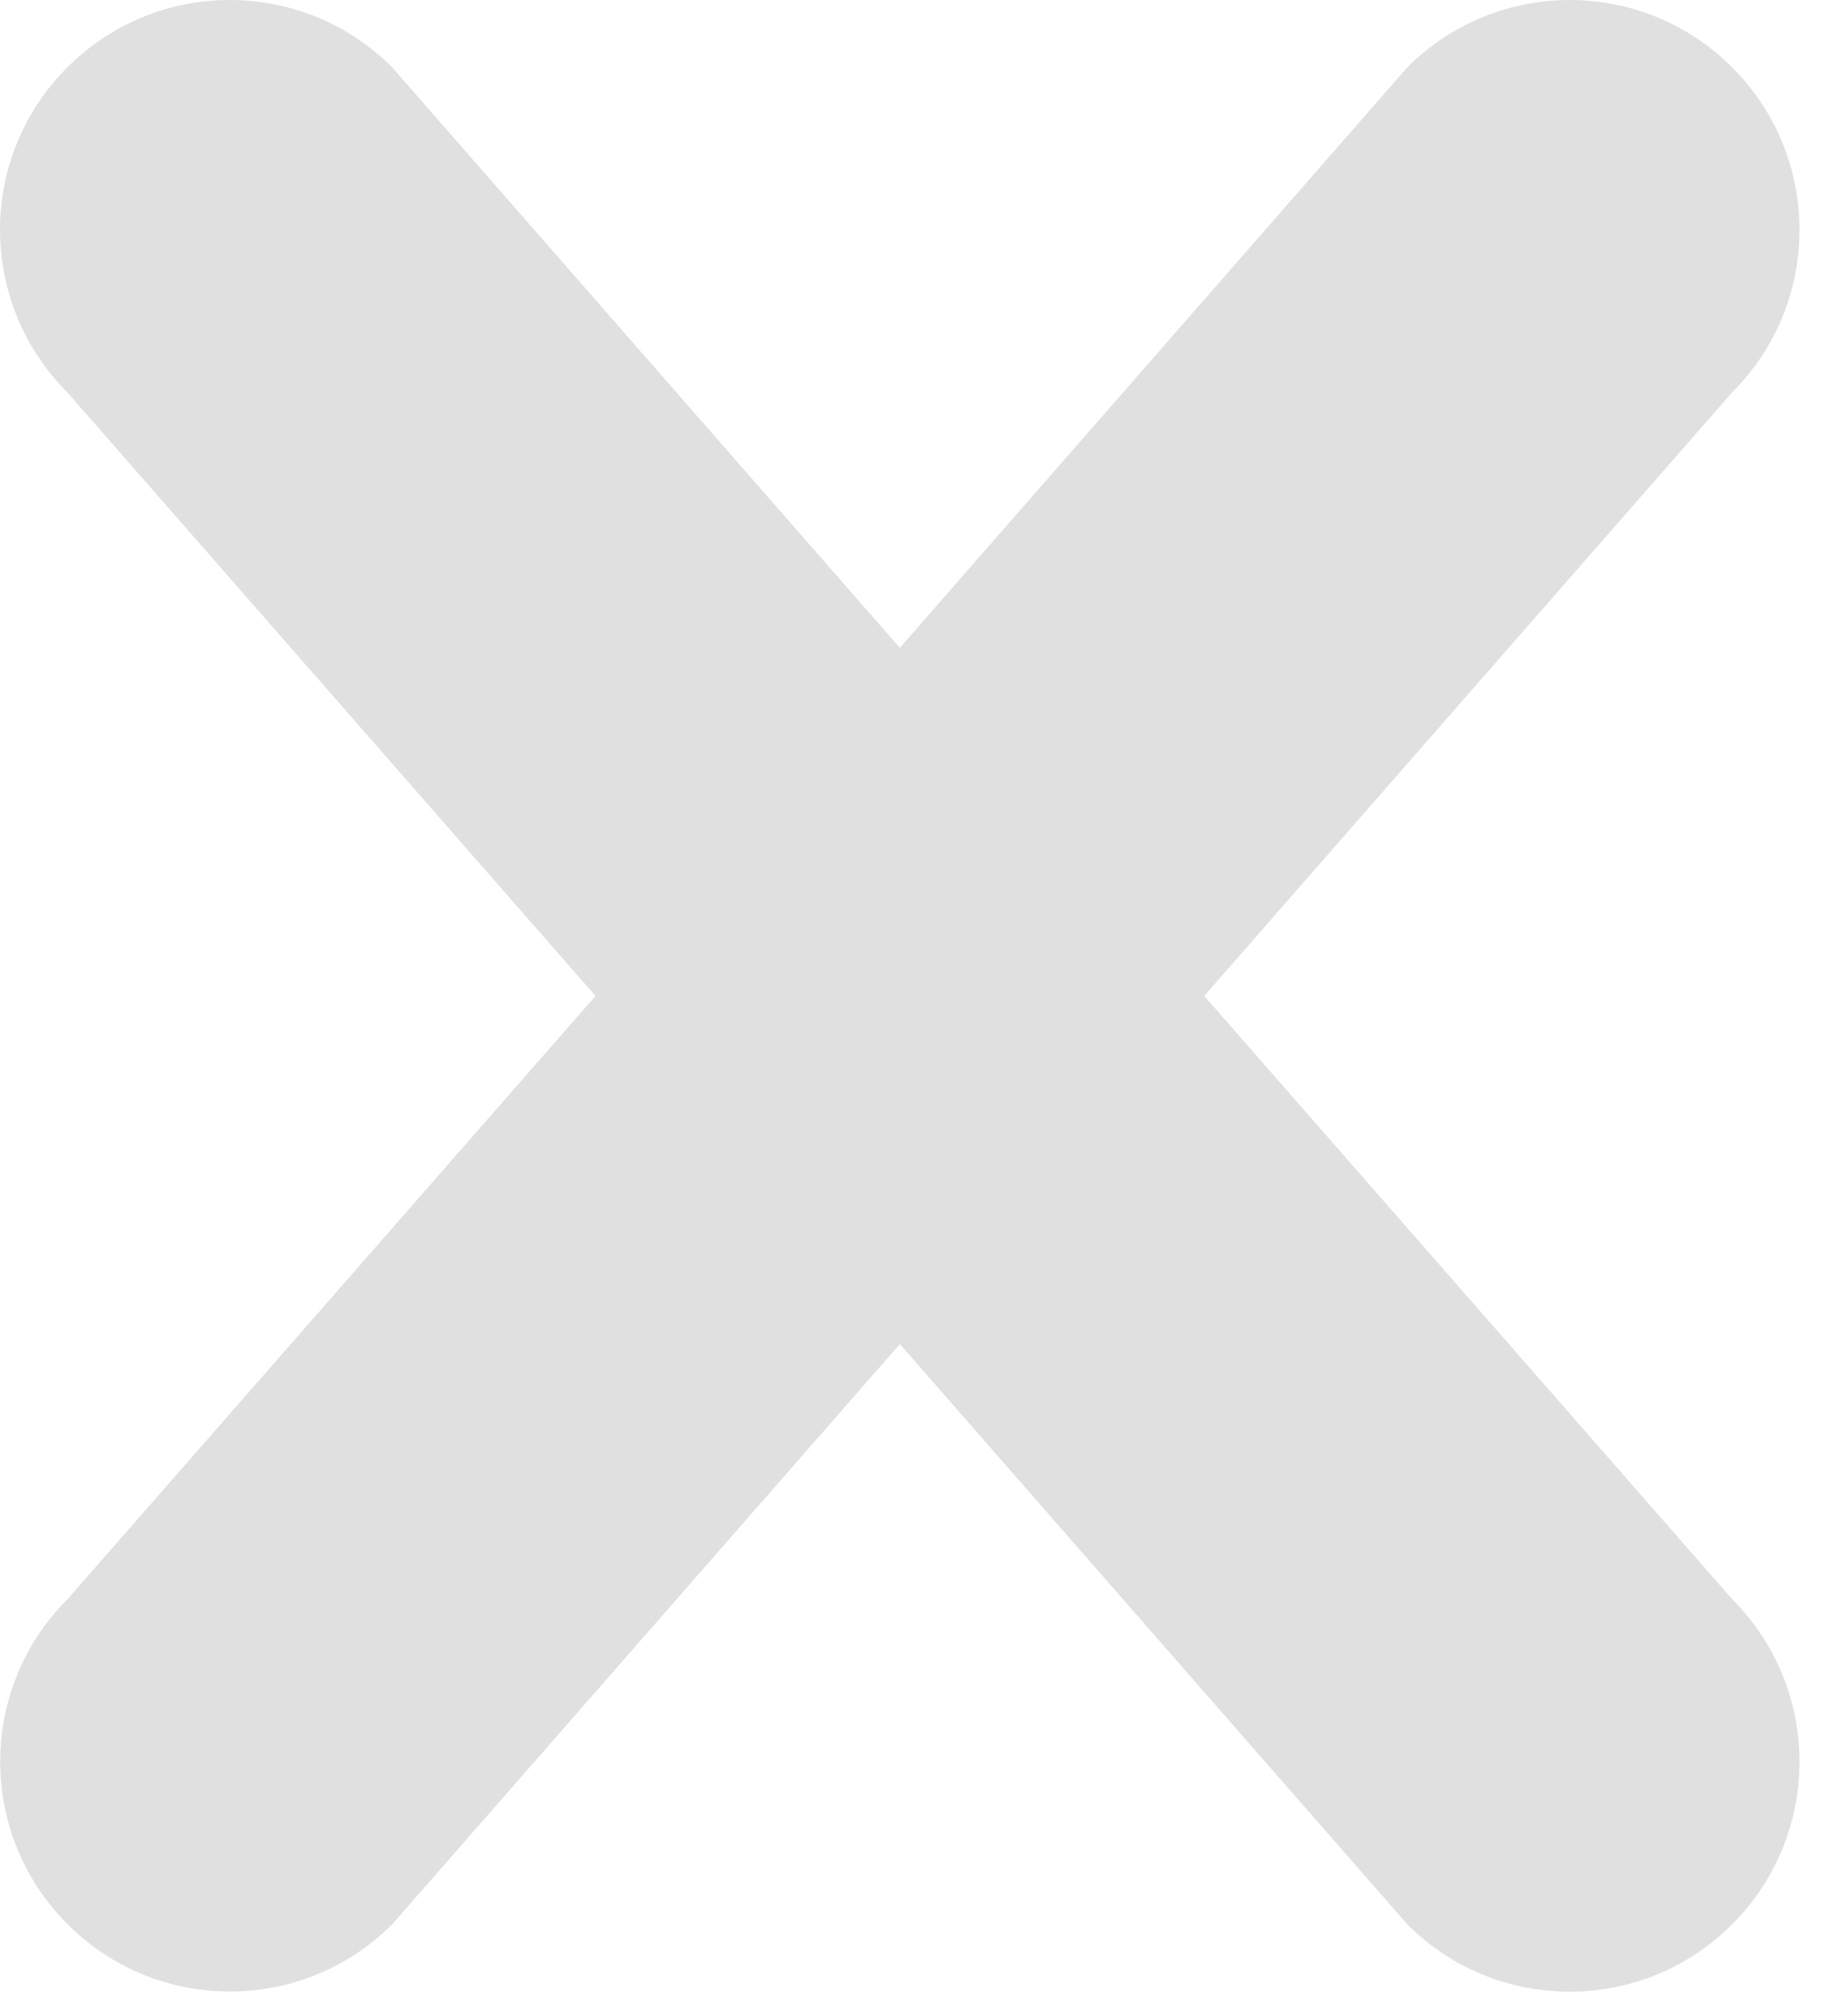 <svg width="40" height="44" viewBox="0 0 40 44" fill="none" xmlns="http://www.w3.org/2000/svg">
<path d="M37.82 41.999C35.86 43.96 32.683 43.96 30.727 41.999L19.647 29.335L8.567 41.995C6.607 43.956 3.43 43.956 1.474 41.995C-0.486 40.035 -0.486 36.859 1.474 34.903L13.002 21.737L1.47 8.563C-0.49 6.603 -0.49 3.43 1.47 1.47C3.43 -0.49 6.603 -0.49 8.563 1.47L19.647 14.139L30.727 1.47C32.688 -0.49 35.86 -0.49 37.82 1.47C39.78 3.43 39.78 6.607 37.82 8.563L26.293 21.737L37.82 34.903C39.78 36.863 39.78 40.039 37.82 42V41.999Z" fill="#E0E0E0"/>
</svg>
